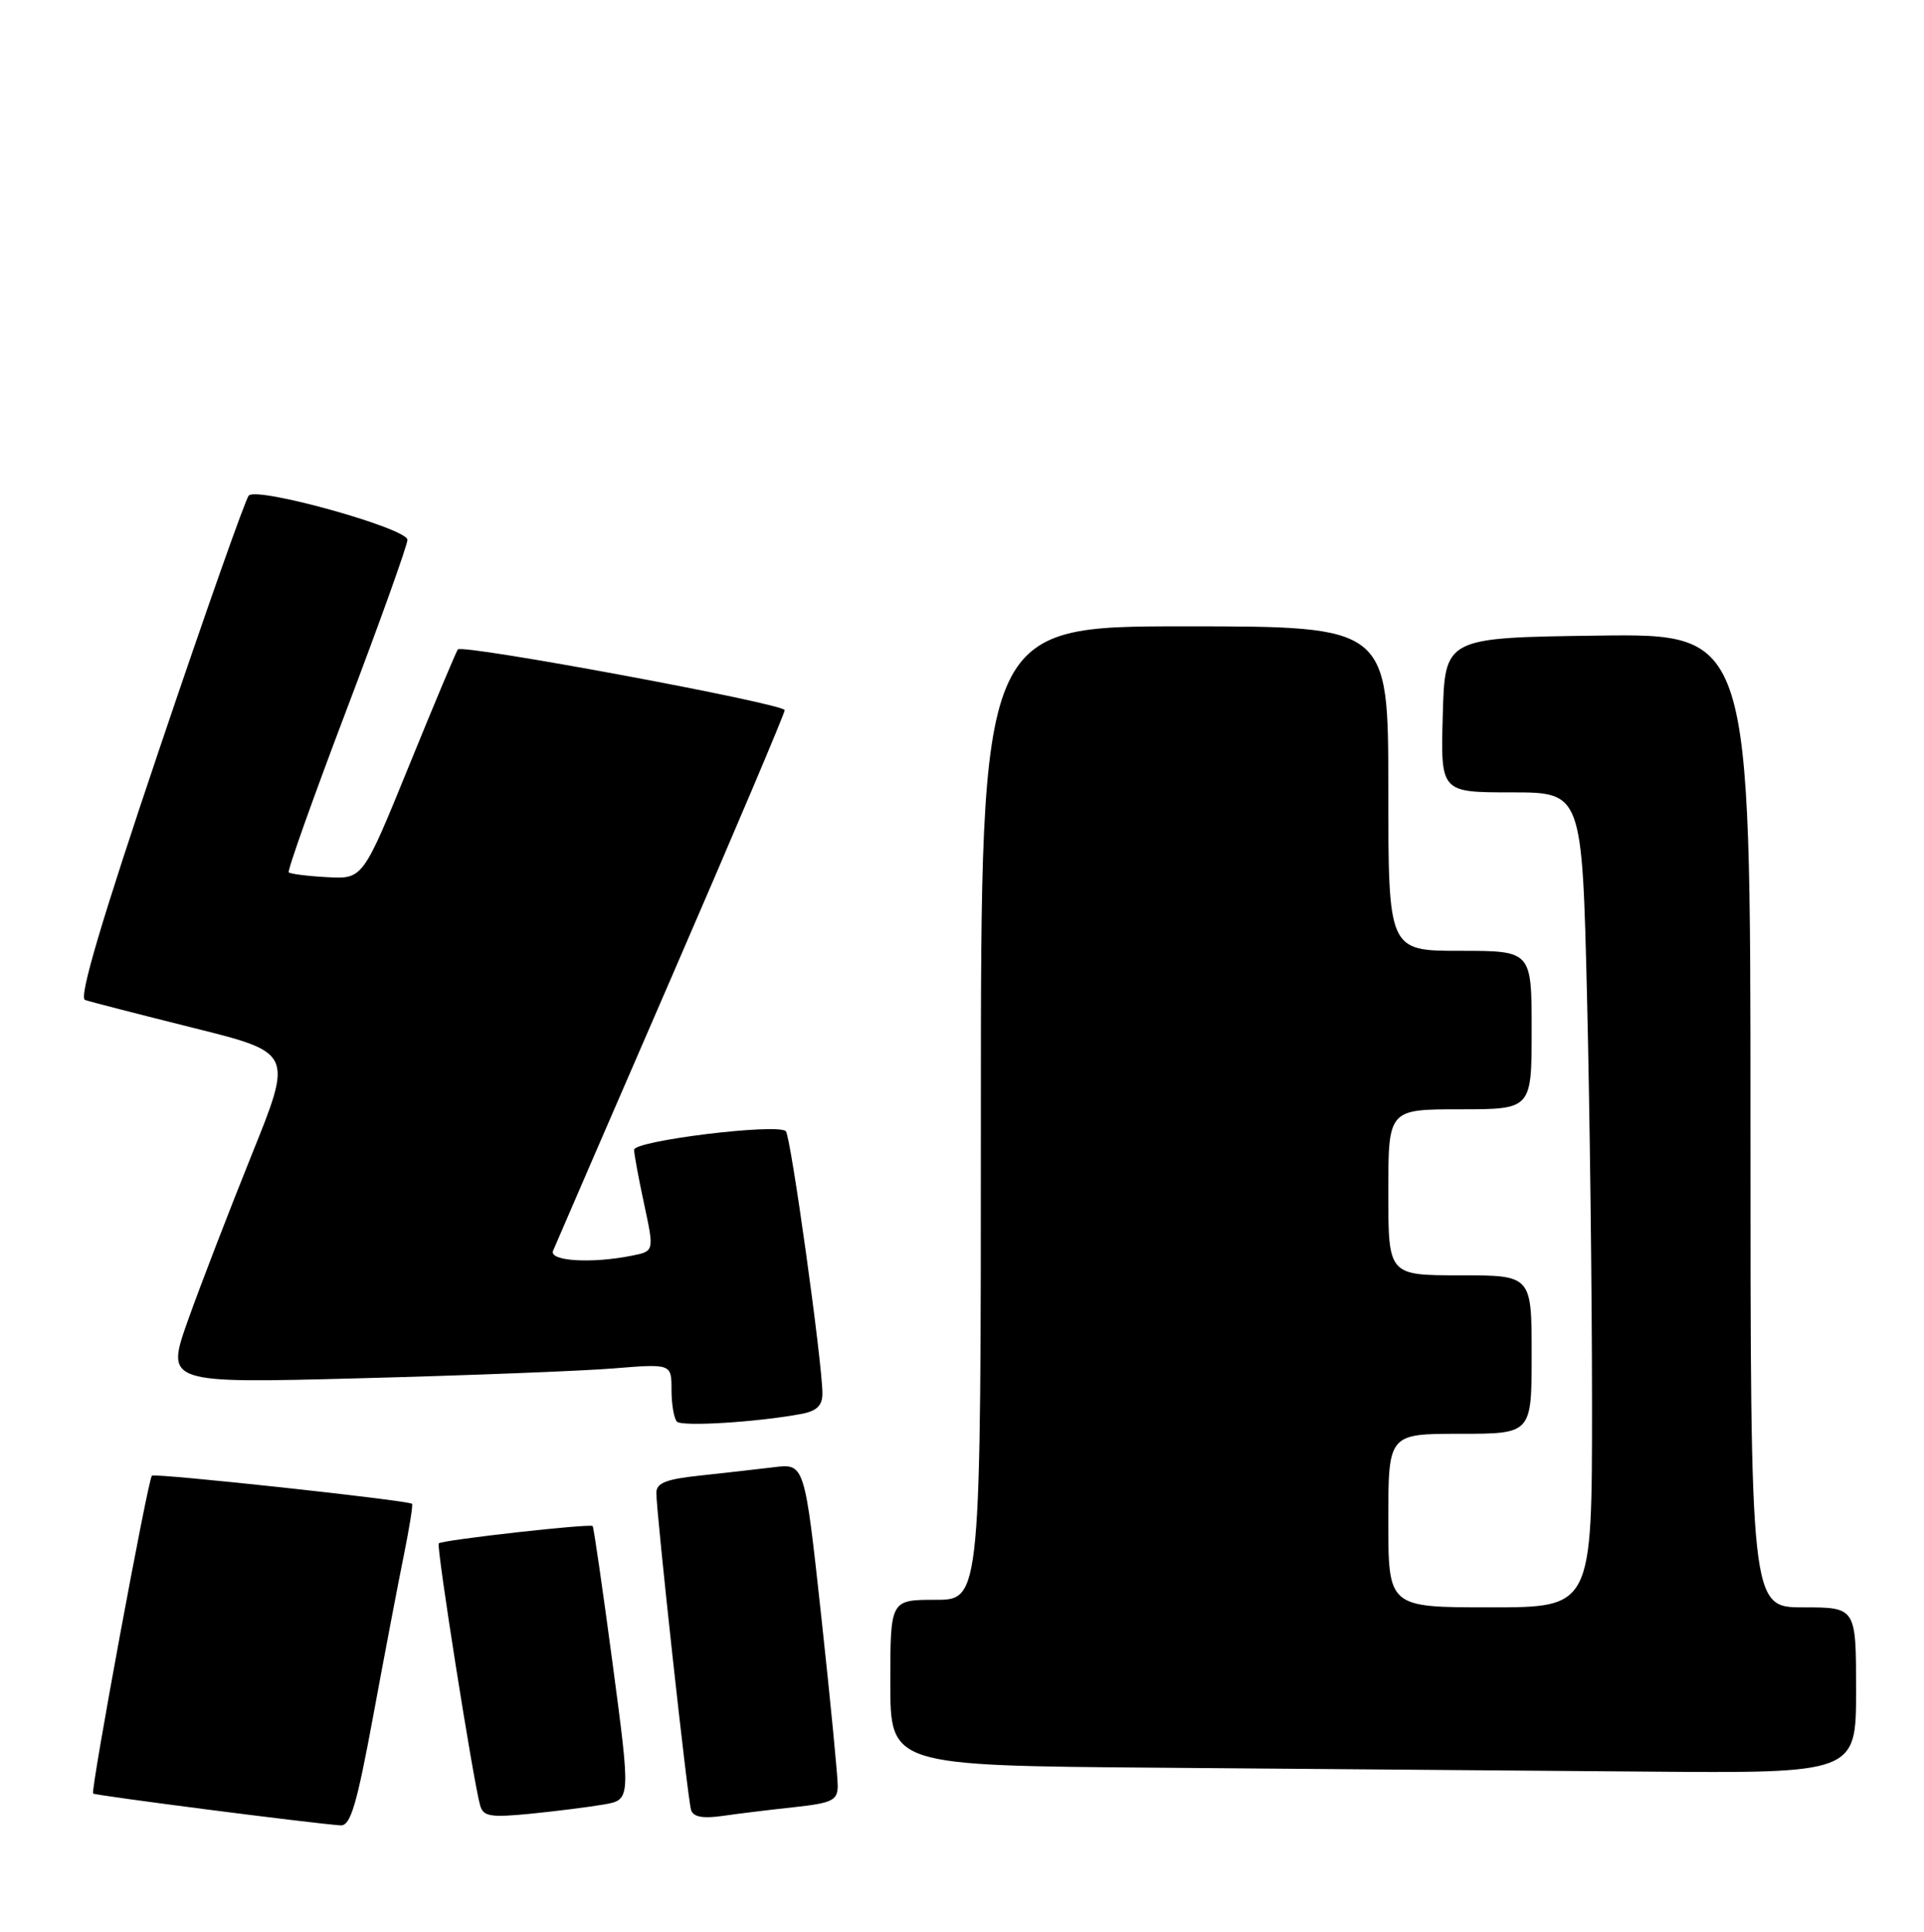 <?xml version="1.0" encoding="UTF-8" standalone="no"?>
<!DOCTYPE svg PUBLIC "-//W3C//DTD SVG 1.1//EN" "http://www.w3.org/Graphics/SVG/1.1/DTD/svg11.dtd" >
<svg xmlns="http://www.w3.org/2000/svg" xmlns:xlink="http://www.w3.org/1999/xlink" version="1.1" viewBox="0 0 255 256">
 <g >
 <path fill="currentColor"
d=" M 49.49 227.25 C 50.99 219.14 52.81 209.58 53.54 206.01 C 54.26 202.44 54.75 199.41 54.61 199.28 C 54.15 198.82 20.50 195.18 20.13 195.55 C 19.61 196.06 11.98 237.32 12.34 237.67 C 12.60 237.93 41.26 241.62 45.13 241.89 C 46.46 241.98 47.27 239.25 49.49 227.25 Z  M 80.04 239.12 C 83.59 238.50 83.59 238.50 81.20 220.50 C 79.88 210.60 78.69 202.38 78.55 202.23 C 78.21 201.87 58.60 204.07 58.15 204.52 C 57.80 204.87 62.71 235.97 63.63 239.23 C 64.05 240.72 64.98 240.87 70.31 240.35 C 73.71 240.01 78.09 239.46 80.04 239.12 Z  M 105.25 239.48 C 110.29 238.93 111.00 238.59 111.03 236.68 C 111.04 235.48 110.06 225.37 108.85 214.22 C 106.64 193.93 106.64 193.93 102.57 194.43 C 100.33 194.70 95.91 195.20 92.75 195.54 C 88.28 196.01 87.00 196.52 86.99 197.82 C 86.99 200.50 91.12 238.36 91.59 239.84 C 91.88 240.78 93.12 241.01 95.75 240.64 C 97.81 240.34 102.09 239.82 105.25 239.48 Z  M 246.00 224.00 C 246.00 213.00 246.00 213.00 239.00 213.00 C 232.00 213.00 232.00 213.00 232.00 148.48 C 232.00 83.96 232.00 83.96 211.75 84.23 C 191.50 84.50 191.50 84.50 191.22 94.75 C 190.93 105.00 190.93 105.00 200.30 105.00 C 209.68 105.00 209.68 105.00 210.34 132.16 C 210.70 147.10 211.00 171.40 211.00 186.16 C 211.00 213.00 211.00 213.00 197.50 213.00 C 184.00 213.00 184.00 213.00 184.00 201.50 C 184.00 190.00 184.00 190.00 193.50 190.00 C 203.00 190.00 203.00 190.00 203.00 179.50 C 203.00 169.00 203.00 169.00 193.50 169.00 C 184.00 169.00 184.00 169.00 184.00 158.00 C 184.00 147.00 184.00 147.00 193.50 147.00 C 203.00 147.00 203.00 147.00 203.00 136.50 C 203.00 126.00 203.00 126.00 193.50 126.00 C 184.00 126.00 184.00 126.00 184.00 104.50 C 184.00 83.00 184.00 83.00 157.00 83.00 C 130.00 83.00 130.00 83.00 130.00 147.50 C 130.00 212.00 130.00 212.00 124.00 212.00 C 118.00 212.00 118.00 212.00 118.00 222.99 C 118.00 233.97 118.00 233.97 153.75 234.25 C 173.41 234.40 202.21 234.63 217.75 234.76 C 246.00 235.00 246.00 235.00 246.00 224.00 Z  M 106.25 187.36 C 108.25 186.98 109.00 186.25 109.00 184.67 C 109.00 180.63 104.80 150.50 104.15 149.90 C 103.00 148.83 84.00 151.17 84.04 152.37 C 84.05 152.99 84.66 156.27 85.39 159.65 C 86.71 165.81 86.71 165.81 83.73 166.40 C 78.38 167.47 72.74 167.12 73.30 165.75 C 73.58 165.06 80.61 148.84 88.91 129.70 C 97.21 110.56 104.00 94.54 104.00 94.11 C 104.00 93.26 61.29 85.32 60.68 86.06 C 60.48 86.30 57.56 93.25 54.20 101.50 C 48.09 116.50 48.09 116.50 43.37 116.24 C 40.77 116.10 38.48 115.81 38.27 115.60 C 38.06 115.40 41.52 105.68 45.95 94.01 C 50.38 82.35 54.00 72.23 54.00 71.54 C 54.00 70.02 34.11 64.47 32.97 65.67 C 32.53 66.13 27.20 81.26 21.11 99.29 C 13.41 122.10 10.42 132.21 11.27 132.51 C 11.95 132.75 18.42 134.41 25.66 136.22 C 38.82 139.50 38.82 139.50 33.37 153.00 C 30.38 160.43 26.58 170.28 24.93 174.91 C 21.94 183.32 21.94 183.32 47.72 182.64 C 61.90 182.27 76.99 181.68 81.25 181.34 C 89.00 180.71 89.00 180.71 89.00 184.19 C 89.00 186.10 89.33 187.99 89.72 188.39 C 90.41 189.08 100.45 188.45 106.25 187.36 Z "/>
</g>
</svg>